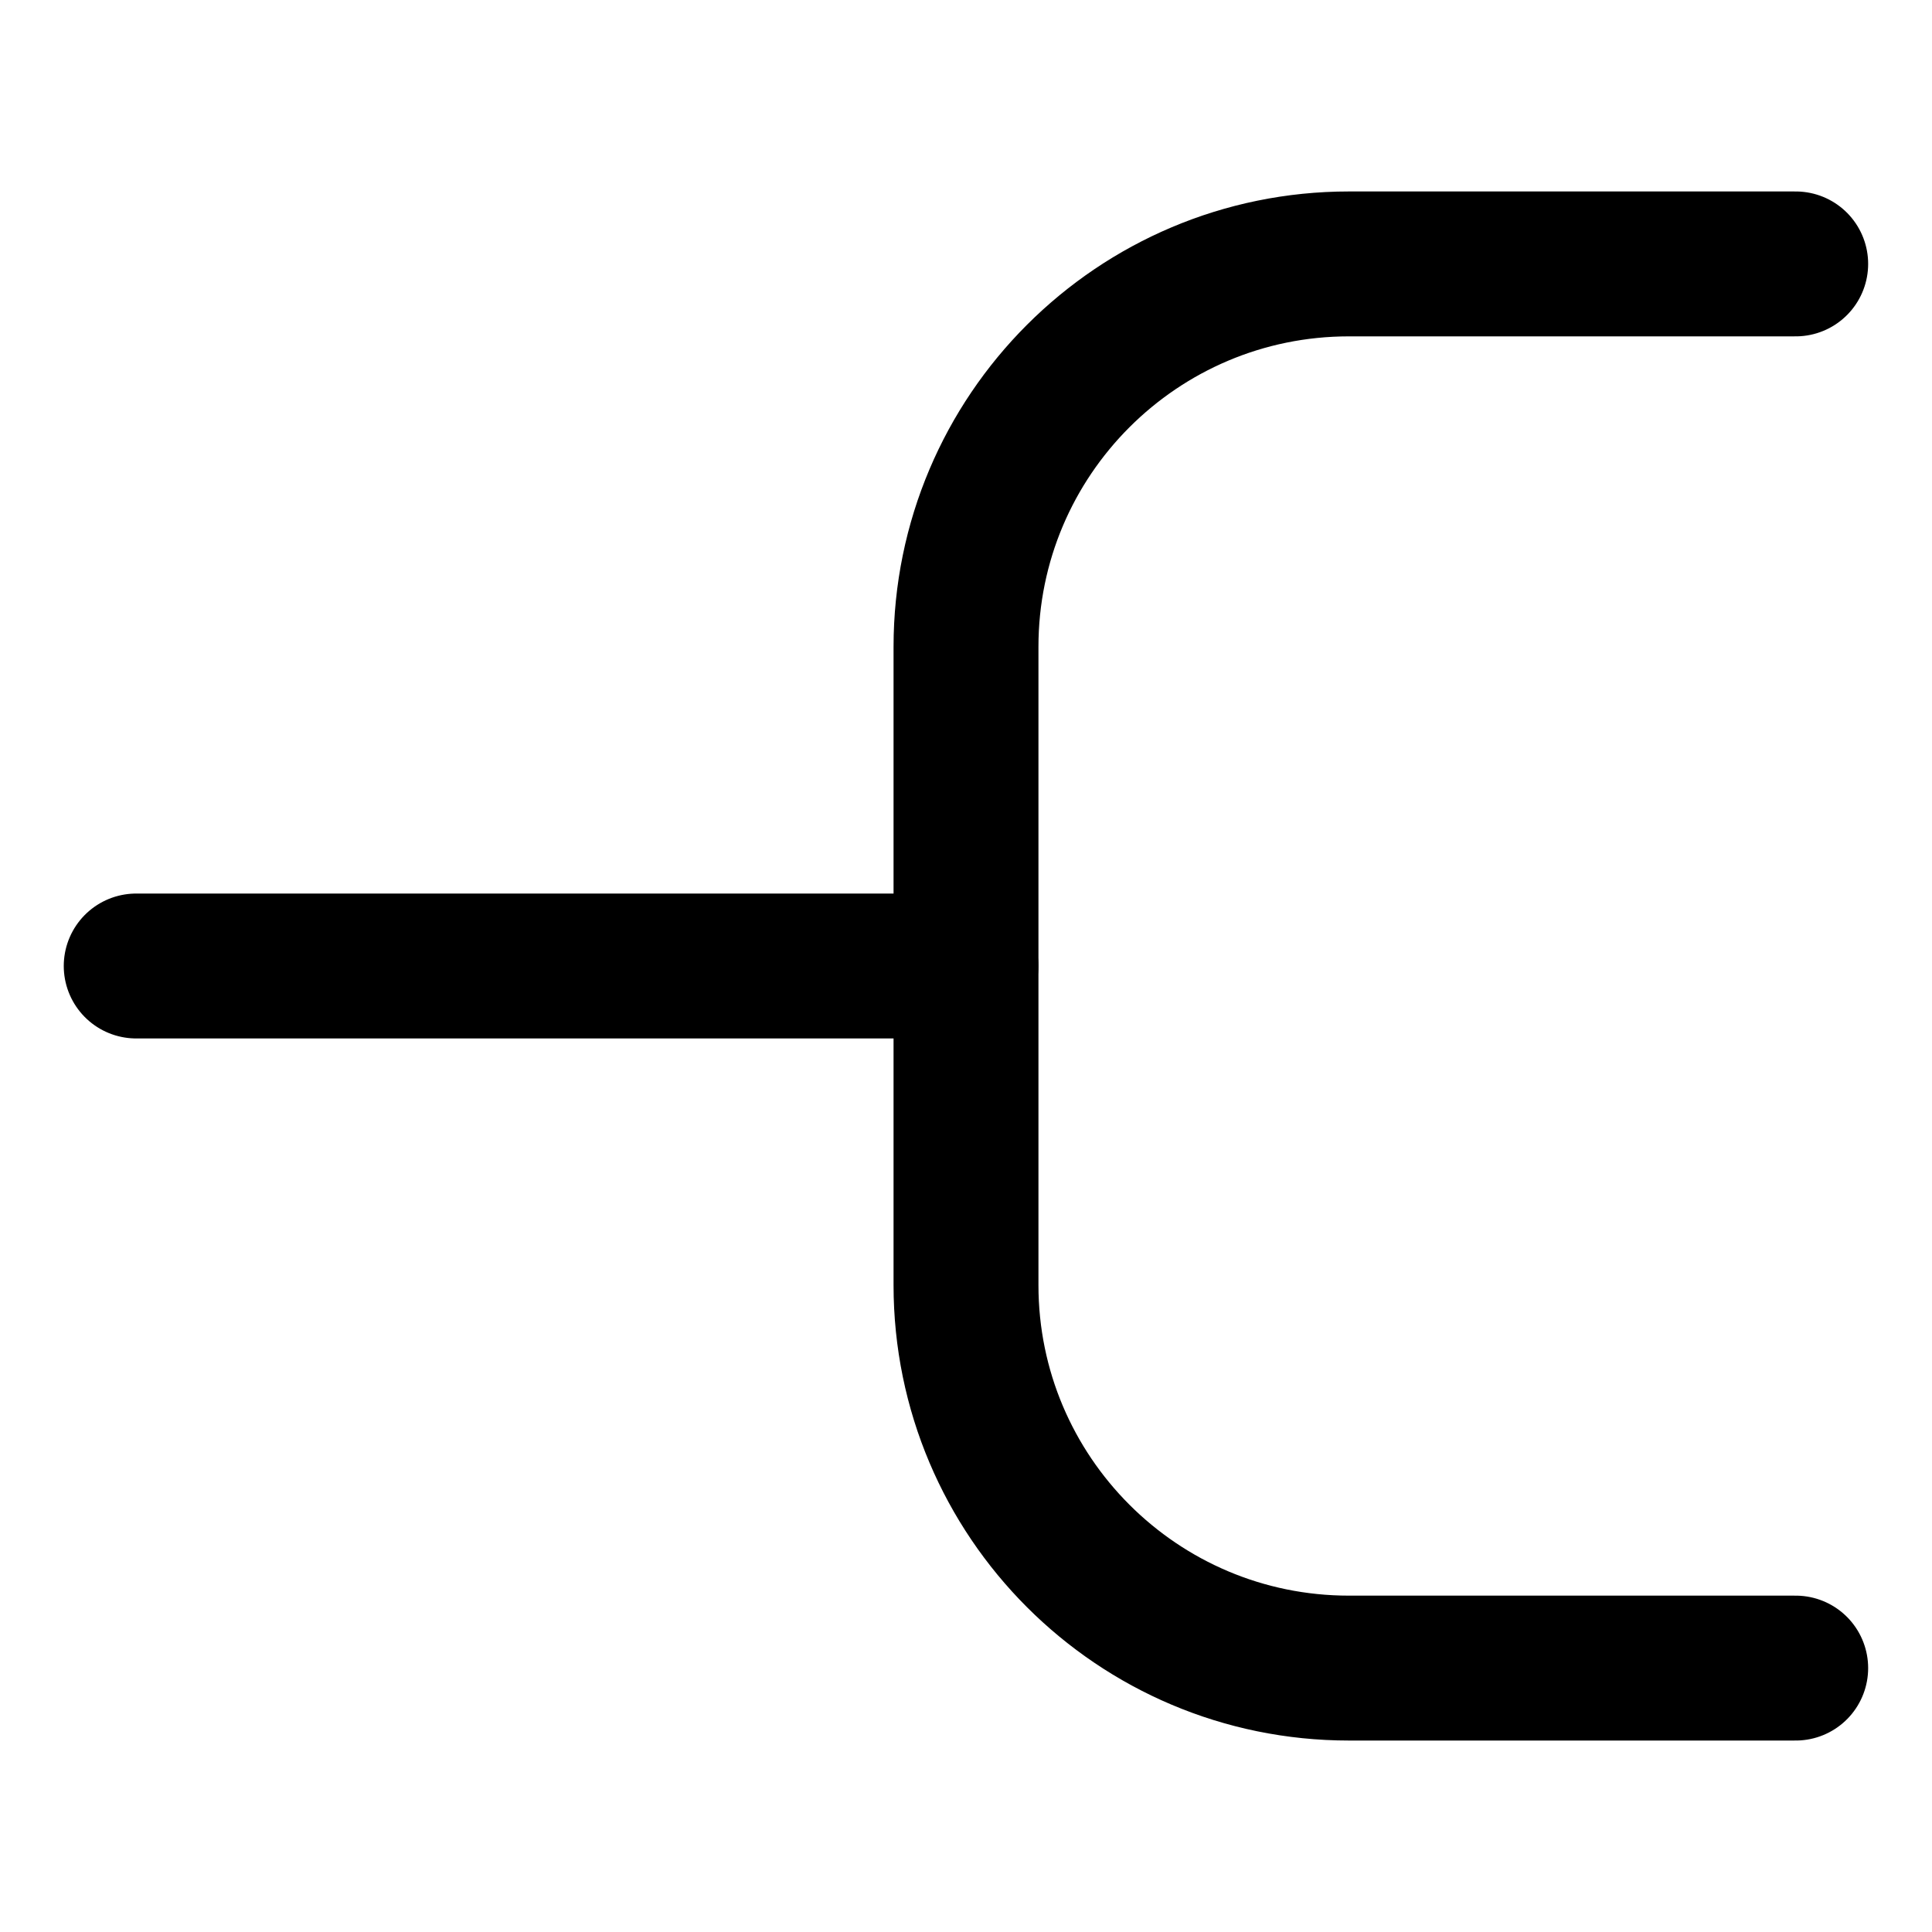 <svg width="20" height="20" viewBox="0 0 20 20" fill="none" xmlns="http://www.w3.org/2000/svg">
<g id="hierarchy-line-1-22">
<g id="hierarchy-line-1--hierarchy-organization-links-structure-network">
<path id="Vector 2256" d="M1.41 10H9.999" stroke="black" stroke-width="1.5" stroke-linecap="round" stroke-linejoin="round"/>
<path id="Vector 2257" d="M18.589 17.268H13.964C11.775 17.268 10 15.493 10 13.303V6.696C10 4.507 11.775 2.732 13.964 2.732H18.589" stroke="black" stroke-width="1.5" stroke-linecap="round" stroke-linejoin="round"/>
</g>
</g>
</svg>

